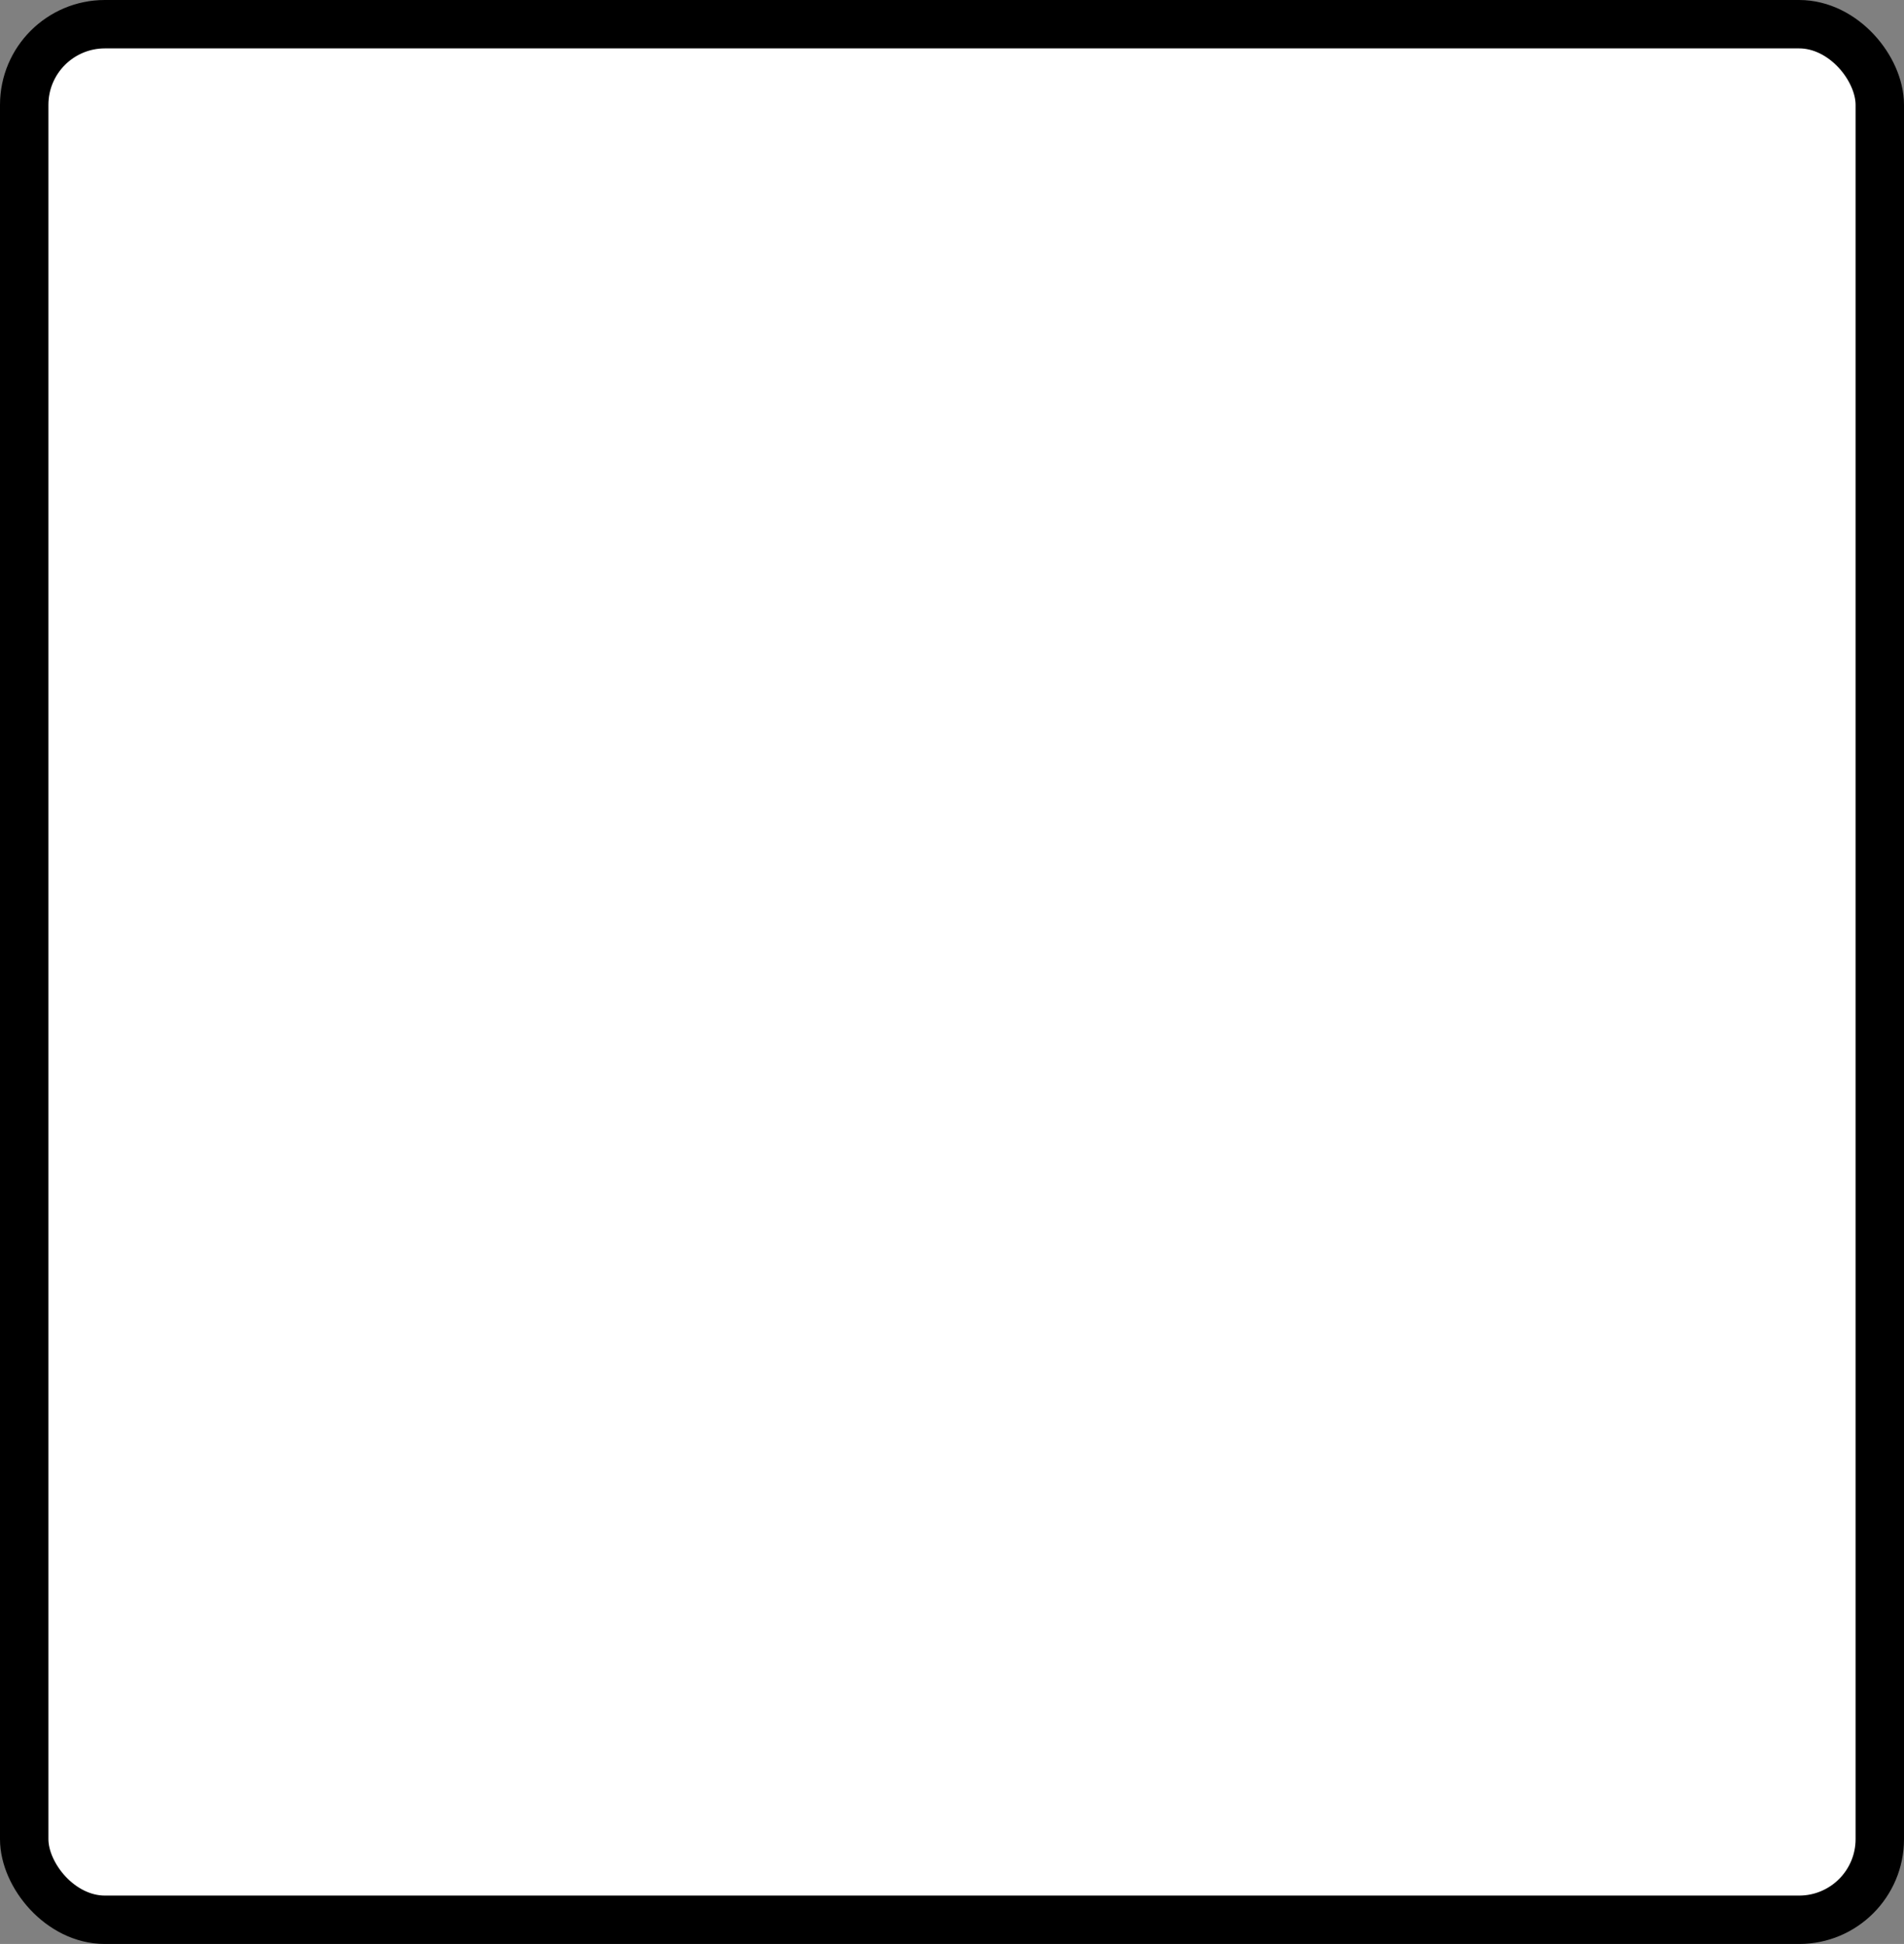 <?xml version='1.0' encoding='utf-8'?>
<svg xmlns="http://www.w3.org/2000/svg" width="47.2" height="48.2" viewBox="0 0 47.2 48.2">
  <rect x="0" y="0" width="47.2" height="48.2" fill="#808080" stroke="none"/>
  <rect x="0.6" y="0.6" width="46" height="47" rx="2" ry="2" fill="#fff" stroke="#000" stroke-width="1.2"/>
</svg>

